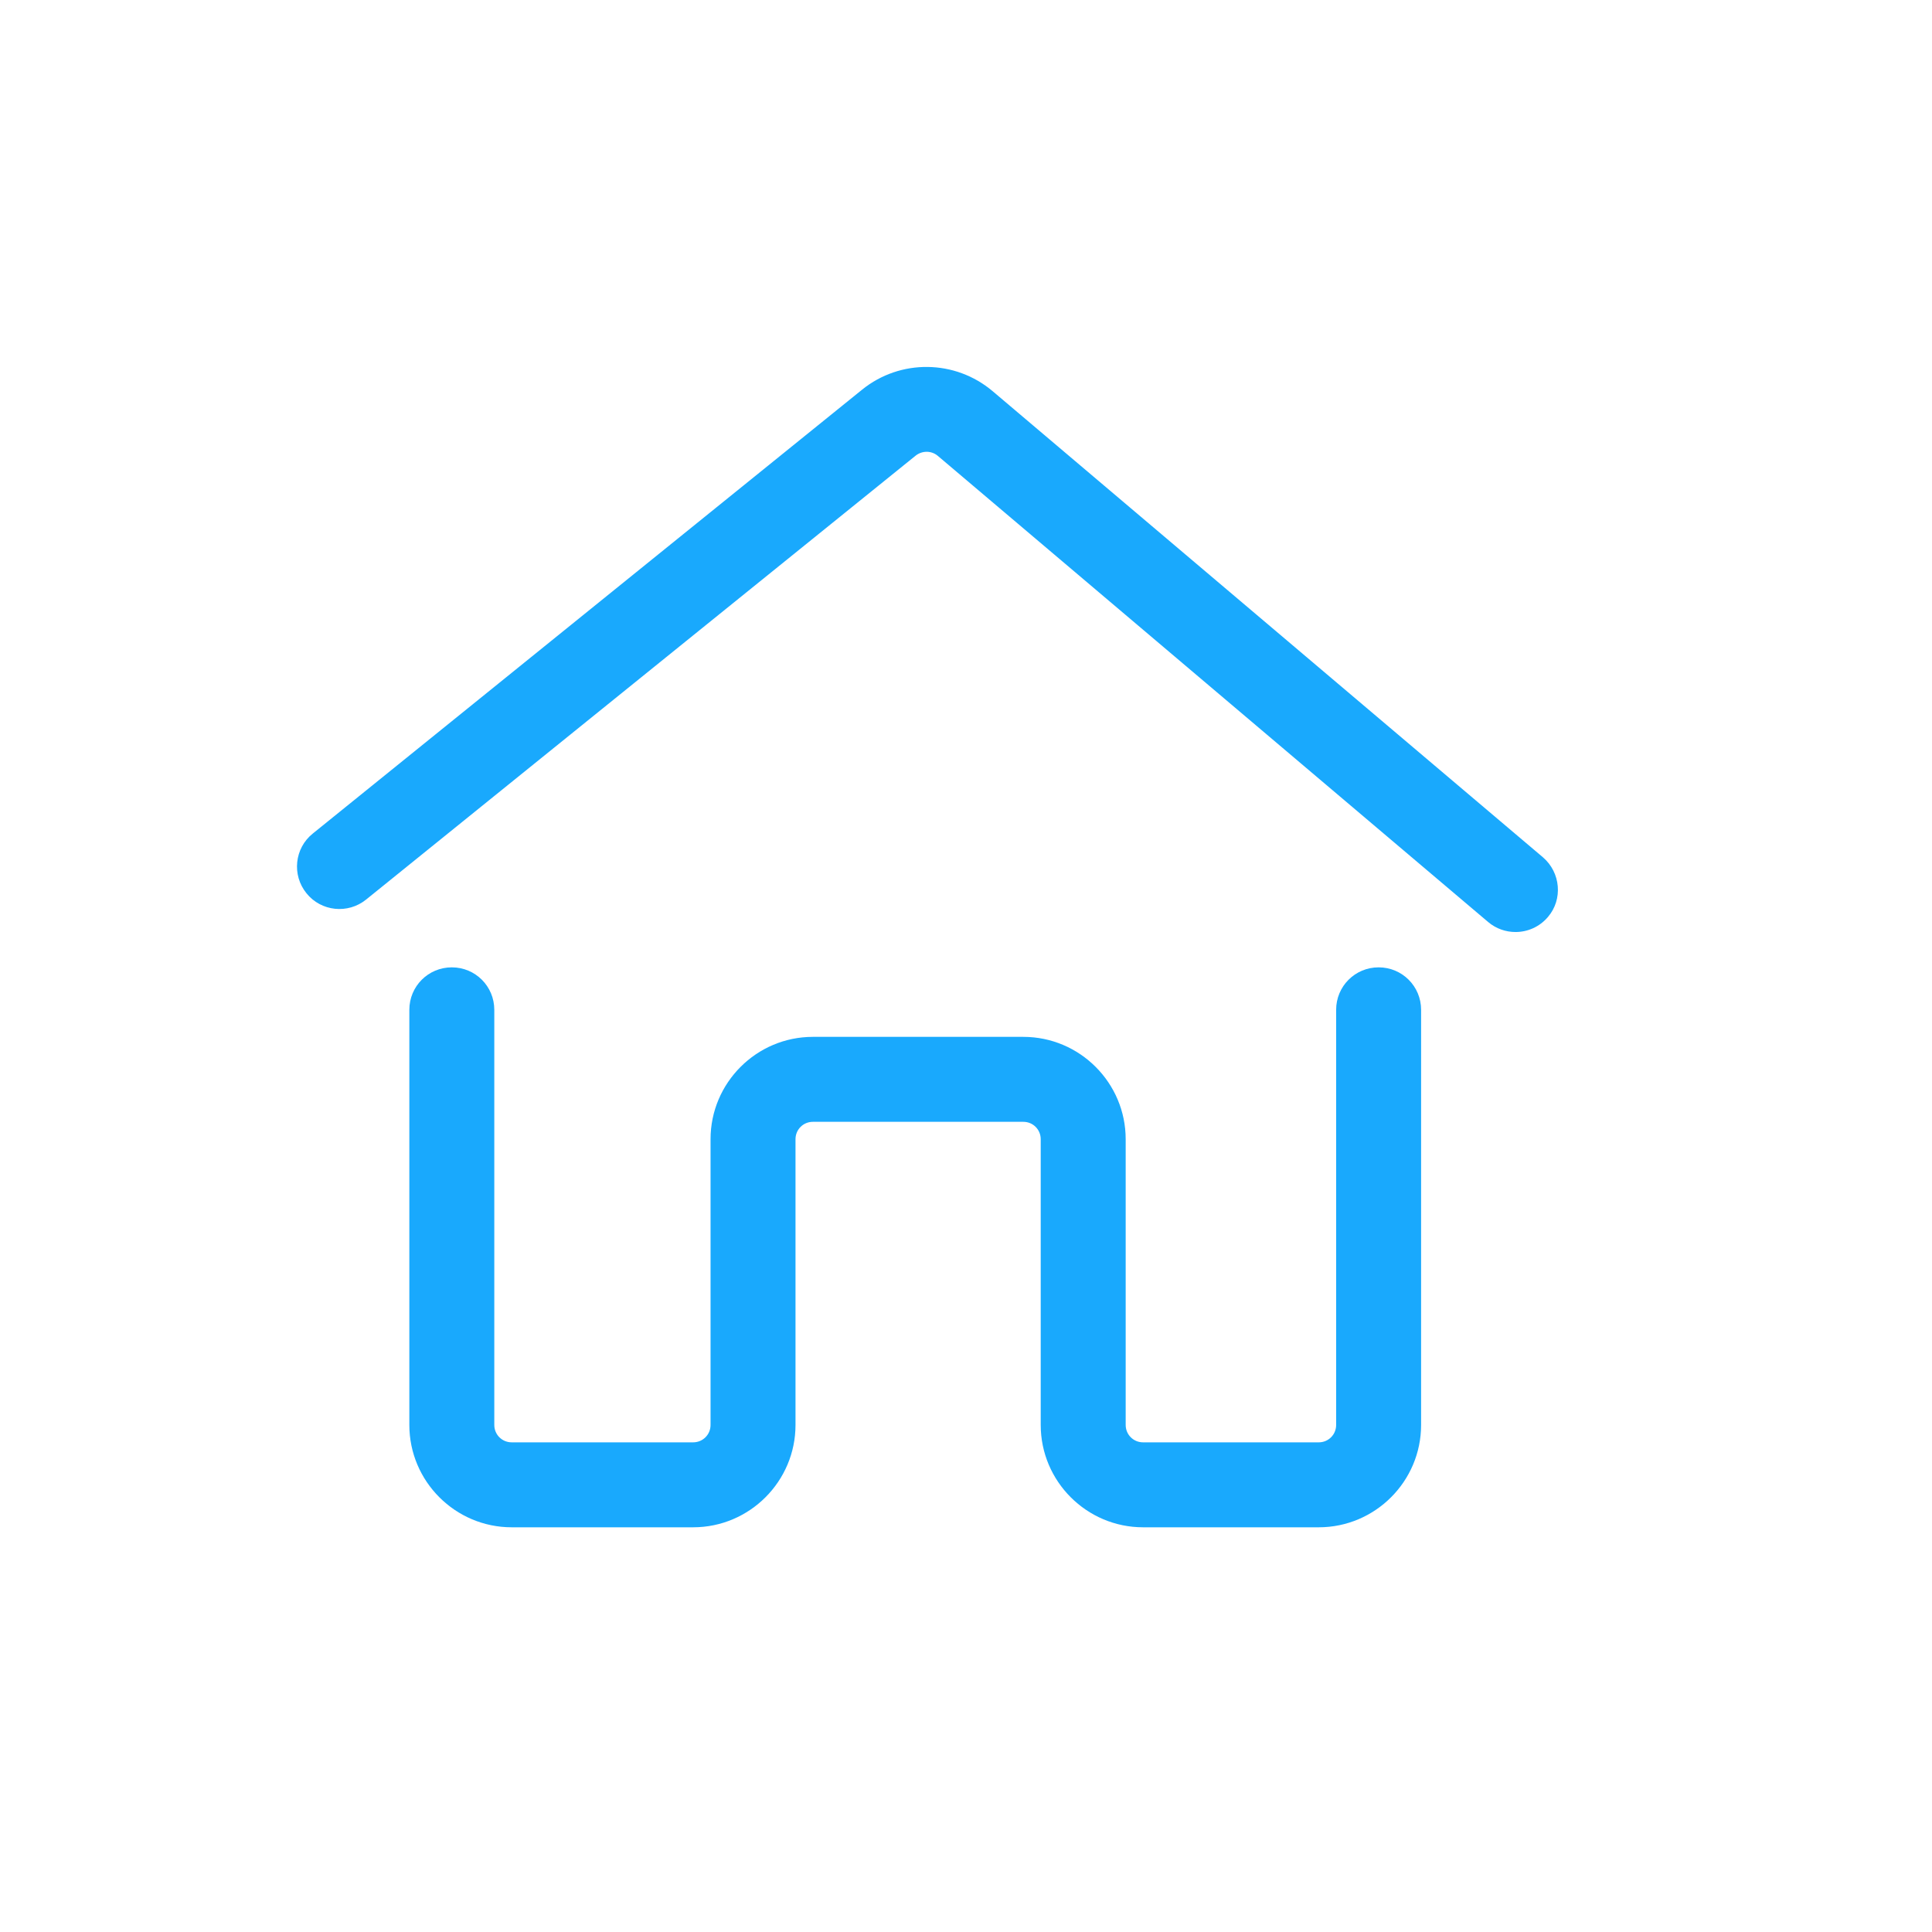 <?xml version="1.0" standalone="no"?><!DOCTYPE svg PUBLIC "-//W3C//DTD SVG 1.1//EN" "http://www.w3.org/Graphics/SVG/1.1/DTD/svg11.dtd"><svg t="1626108715228" class="icon" viewBox="0 0 1024 1024" version="1.1" xmlns="http://www.w3.org/2000/svg" p-id="3873" xmlns:xlink="http://www.w3.org/1999/xlink" width="16" height="16"><defs><style type="text/css"></style></defs><path d="M817.788 454.383l-291.665-247.045c-19.854-16.784-48.918-17.193-69.181-0.819L165.789 441.796c-9.722 7.778-11.155 22.003-3.377 31.623 7.778 9.722 22.003 11.155 31.623 3.377L485.29 241.519c3.48-2.763 8.392-2.763 11.769 0.102l291.665 247.045c4.196 3.582 9.415 5.322 14.532 5.322 6.345 0 12.69-2.661 17.193-7.982C828.431 476.693 827.203 462.468 817.788 454.383zM730.698 512.716c-12.485 0-22.514 10.029-22.514 22.514l0 220.028c0 5.117-4.094 9.21-9.21 9.21l-93.128 0c-5.117 0-9.21-4.094-9.21-9.21L596.634 603.798c0-29.883-24.357-54.239-54.239-54.239L430.845 549.558c-29.883 0-54.239 24.357-54.239 54.239l0 151.461c0 5.117-4.094 9.21-9.21 9.21l-96.198 0c-5.117 0-9.21-4.094-9.21-9.21L261.987 535.231c0-12.485-10.029-22.514-22.514-22.514s-22.514 10.029-22.514 22.514l0 220.028c0 29.883 24.357 54.239 54.239 54.239l96.198 0c29.883 0 54.239-24.357 54.239-54.239L421.635 603.798c0-5.117 4.094-9.21 9.21-9.21l111.549 0c5.117 0 9.21 4.094 9.21 9.21l0 151.461c0 29.883 24.357 54.239 54.239 54.239l93.128 0c29.883 0 54.239-24.357 54.239-54.239L753.212 535.231C753.212 522.746 743.183 512.716 730.698 512.716z" fill="#19A9FD" p-id="3874"></path></svg>